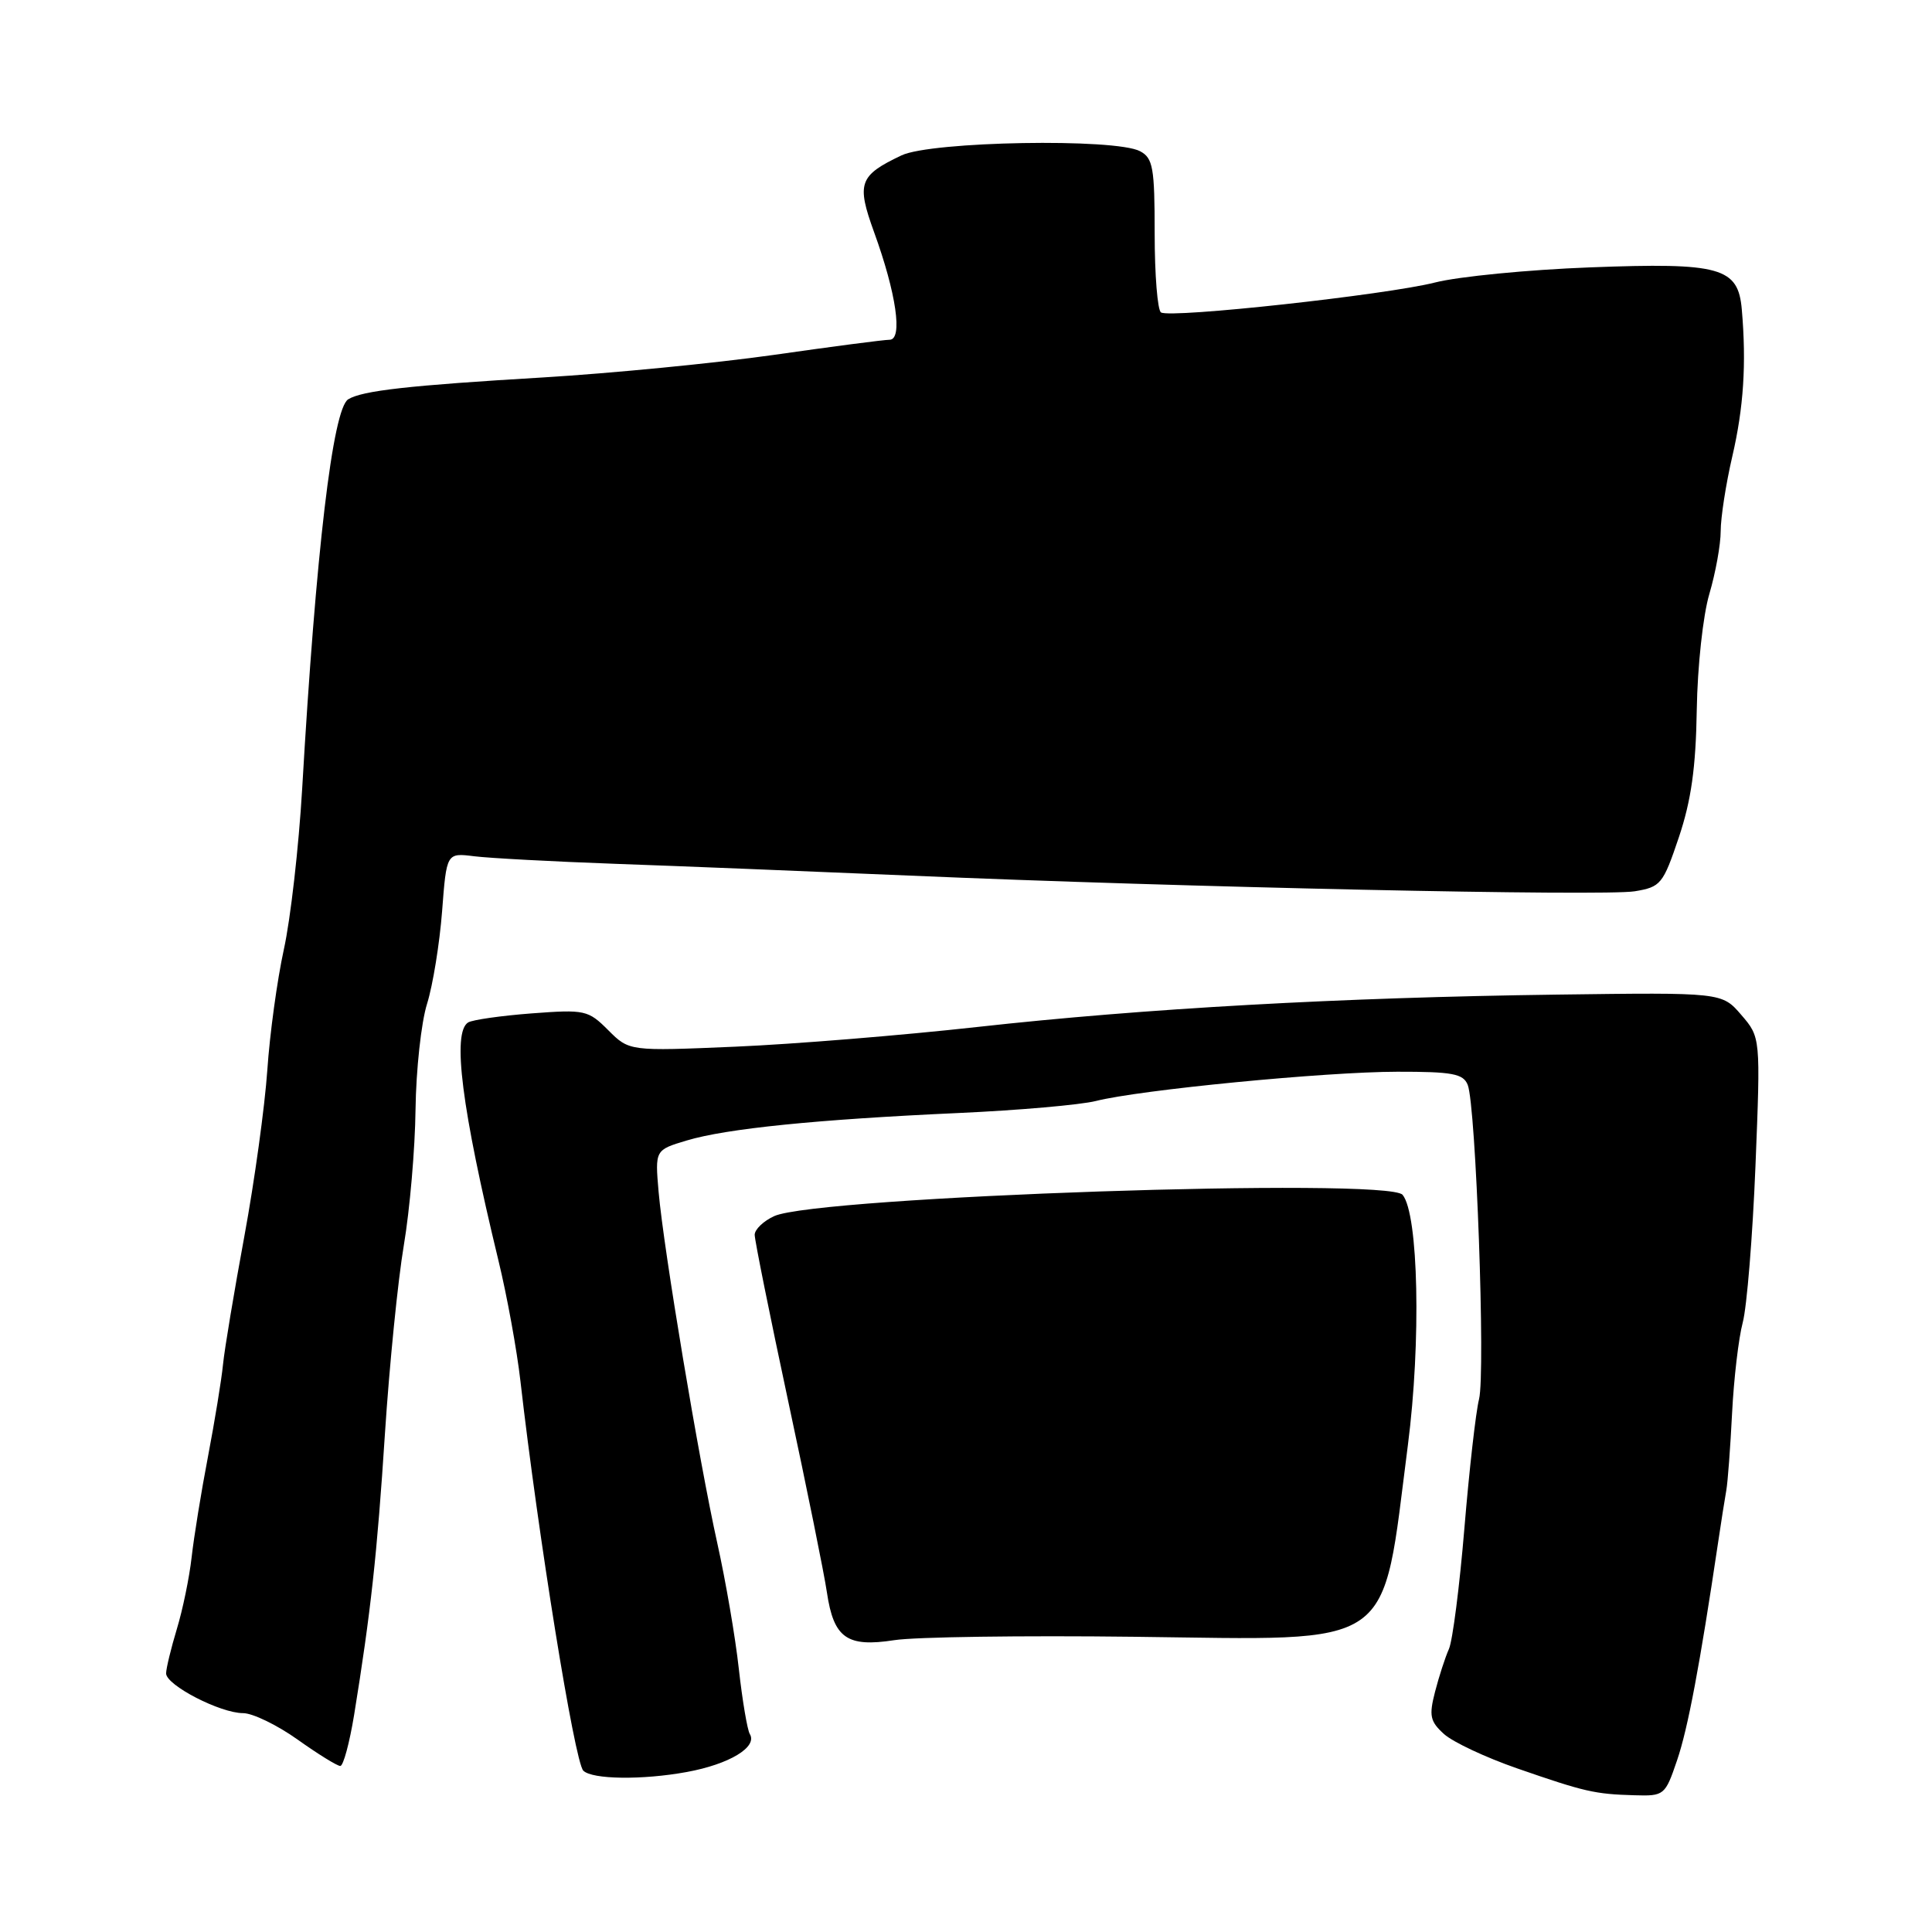 <?xml version="1.0" encoding="UTF-8" standalone="no"?>
<!DOCTYPE svg PUBLIC "-//W3C//DTD SVG 1.1//EN" "http://www.w3.org/Graphics/SVG/1.1/DTD/svg11.dtd" >
<svg xmlns="http://www.w3.org/2000/svg" xmlns:xlink="http://www.w3.org/1999/xlink" version="1.1" viewBox="0 0 256 256">
 <g >
 <path fill="currentColor"
d=" M 222.22 233.25 C 223.66 229.04 225.25 220.56 227.64 204.50 C 228.05 201.75 228.54 198.60 228.74 197.50 C 228.94 196.40 229.28 191.79 229.51 187.25 C 229.74 182.71 230.37 177.31 230.92 175.25 C 231.47 173.19 232.23 163.84 232.61 154.47 C 233.29 137.45 233.29 137.45 230.72 134.47 C 228.16 131.50 228.16 131.50 206.33 131.79 C 177.61 132.17 151.64 133.62 129.50 136.08 C 119.60 137.18 105.17 138.36 97.44 138.69 C 83.38 139.29 83.38 139.29 80.60 136.51 C 77.93 133.84 77.52 133.75 70.44 134.28 C 66.39 134.59 62.60 135.13 62.03 135.48 C 59.89 136.81 61.16 146.83 66.04 167.00 C 67.18 171.68 68.49 178.88 68.96 183.00 C 71.30 203.48 76.14 233.47 77.29 234.62 C 78.46 235.79 85.11 235.88 91.00 234.80 C 96.64 233.77 100.42 231.49 99.35 229.76 C 99.03 229.23 98.37 225.36 97.90 221.15 C 97.44 216.94 96.15 209.45 95.05 204.50 C 92.61 193.53 87.94 165.56 87.27 157.94 C 86.79 152.38 86.79 152.38 91.00 151.12 C 96.26 149.54 108.24 148.33 127.00 147.48 C 134.97 147.12 143.16 146.40 145.20 145.89 C 151.02 144.41 175.63 142.02 185.14 142.01 C 192.45 142.00 193.89 142.27 194.48 143.75 C 195.57 146.49 196.85 181.93 195.98 185.40 C 195.55 187.10 194.68 194.80 194.04 202.50 C 193.40 210.20 192.48 217.40 191.99 218.50 C 191.50 219.60 190.67 222.15 190.15 224.17 C 189.33 227.35 189.49 228.10 191.35 229.78 C 192.53 230.84 196.88 232.88 201.00 234.31 C 209.99 237.43 211.31 237.73 216.55 237.88 C 220.52 238.00 220.64 237.90 222.22 233.25 Z  M 46.92 227.25 C 49.12 213.69 49.97 205.99 51.01 189.91 C 51.60 180.89 52.72 169.68 53.51 165.00 C 54.30 160.32 55.00 152.22 55.06 147.00 C 55.13 141.78 55.81 135.47 56.59 133.00 C 57.36 130.53 58.25 125.01 58.58 120.75 C 59.17 113.00 59.17 113.00 62.84 113.46 C 64.85 113.71 73.25 114.16 81.50 114.46 C 89.75 114.75 107.30 115.46 120.50 116.02 C 156.49 117.57 212.47 118.77 216.61 118.10 C 220.06 117.53 220.36 117.17 222.46 110.94 C 224.09 106.08 224.71 101.72 224.83 94.07 C 224.92 88.31 225.66 81.52 226.50 78.69 C 227.32 75.91 228.00 72.17 228.00 70.38 C 228.00 68.59 228.69 64.13 229.54 60.47 C 231.04 54.02 231.42 48.20 230.80 41.03 C 230.32 35.42 228.00 34.77 210.66 35.43 C 202.49 35.74 193.27 36.64 190.16 37.43 C 183.72 39.07 155.13 42.20 153.84 41.40 C 153.38 41.12 153.00 36.42 153.00 30.98 C 153.00 22.21 152.78 20.95 151.07 20.04 C 147.81 18.29 123.38 18.72 119.45 20.59 C 113.83 23.26 113.47 24.27 115.82 30.76 C 118.76 38.85 119.65 45.00 117.88 45.02 C 117.12 45.02 110.20 45.93 102.50 47.03 C 94.80 48.12 81.08 49.46 72.00 50.01 C 54.17 51.07 48.00 51.76 46.14 52.91 C 44.09 54.18 41.86 73.05 40.04 104.50 C 39.59 112.20 38.50 121.79 37.61 125.81 C 36.73 129.83 35.74 137.03 35.42 141.81 C 35.09 146.59 33.73 156.49 32.38 163.80 C 31.03 171.12 29.75 178.77 29.55 180.80 C 29.35 182.84 28.45 188.32 27.56 193.00 C 26.66 197.68 25.69 203.69 25.39 206.36 C 25.09 209.03 24.21 213.30 23.43 215.86 C 22.66 218.41 22.02 221.05 22.01 221.73 C 22.00 223.29 29.18 227.00 32.21 227.00 C 33.47 227.00 36.72 228.57 39.43 230.50 C 42.14 232.43 44.68 234.00 45.09 234.00 C 45.49 234.00 46.31 230.96 46.92 227.25 Z  M 150.21 216.88 C 185.38 217.30 183.01 218.96 186.55 191.50 C 188.32 177.81 187.96 160.86 185.85 158.32 C 183.91 155.98 108.30 158.54 102.59 161.14 C 101.17 161.79 100.00 162.90 100.00 163.62 C 100.00 164.33 102.00 174.27 104.45 185.71 C 106.90 197.14 109.21 208.53 109.57 211.00 C 110.47 217.06 112.22 218.30 118.50 217.33 C 121.25 216.90 135.52 216.70 150.21 216.88 Z "/>
</g>
</svg>